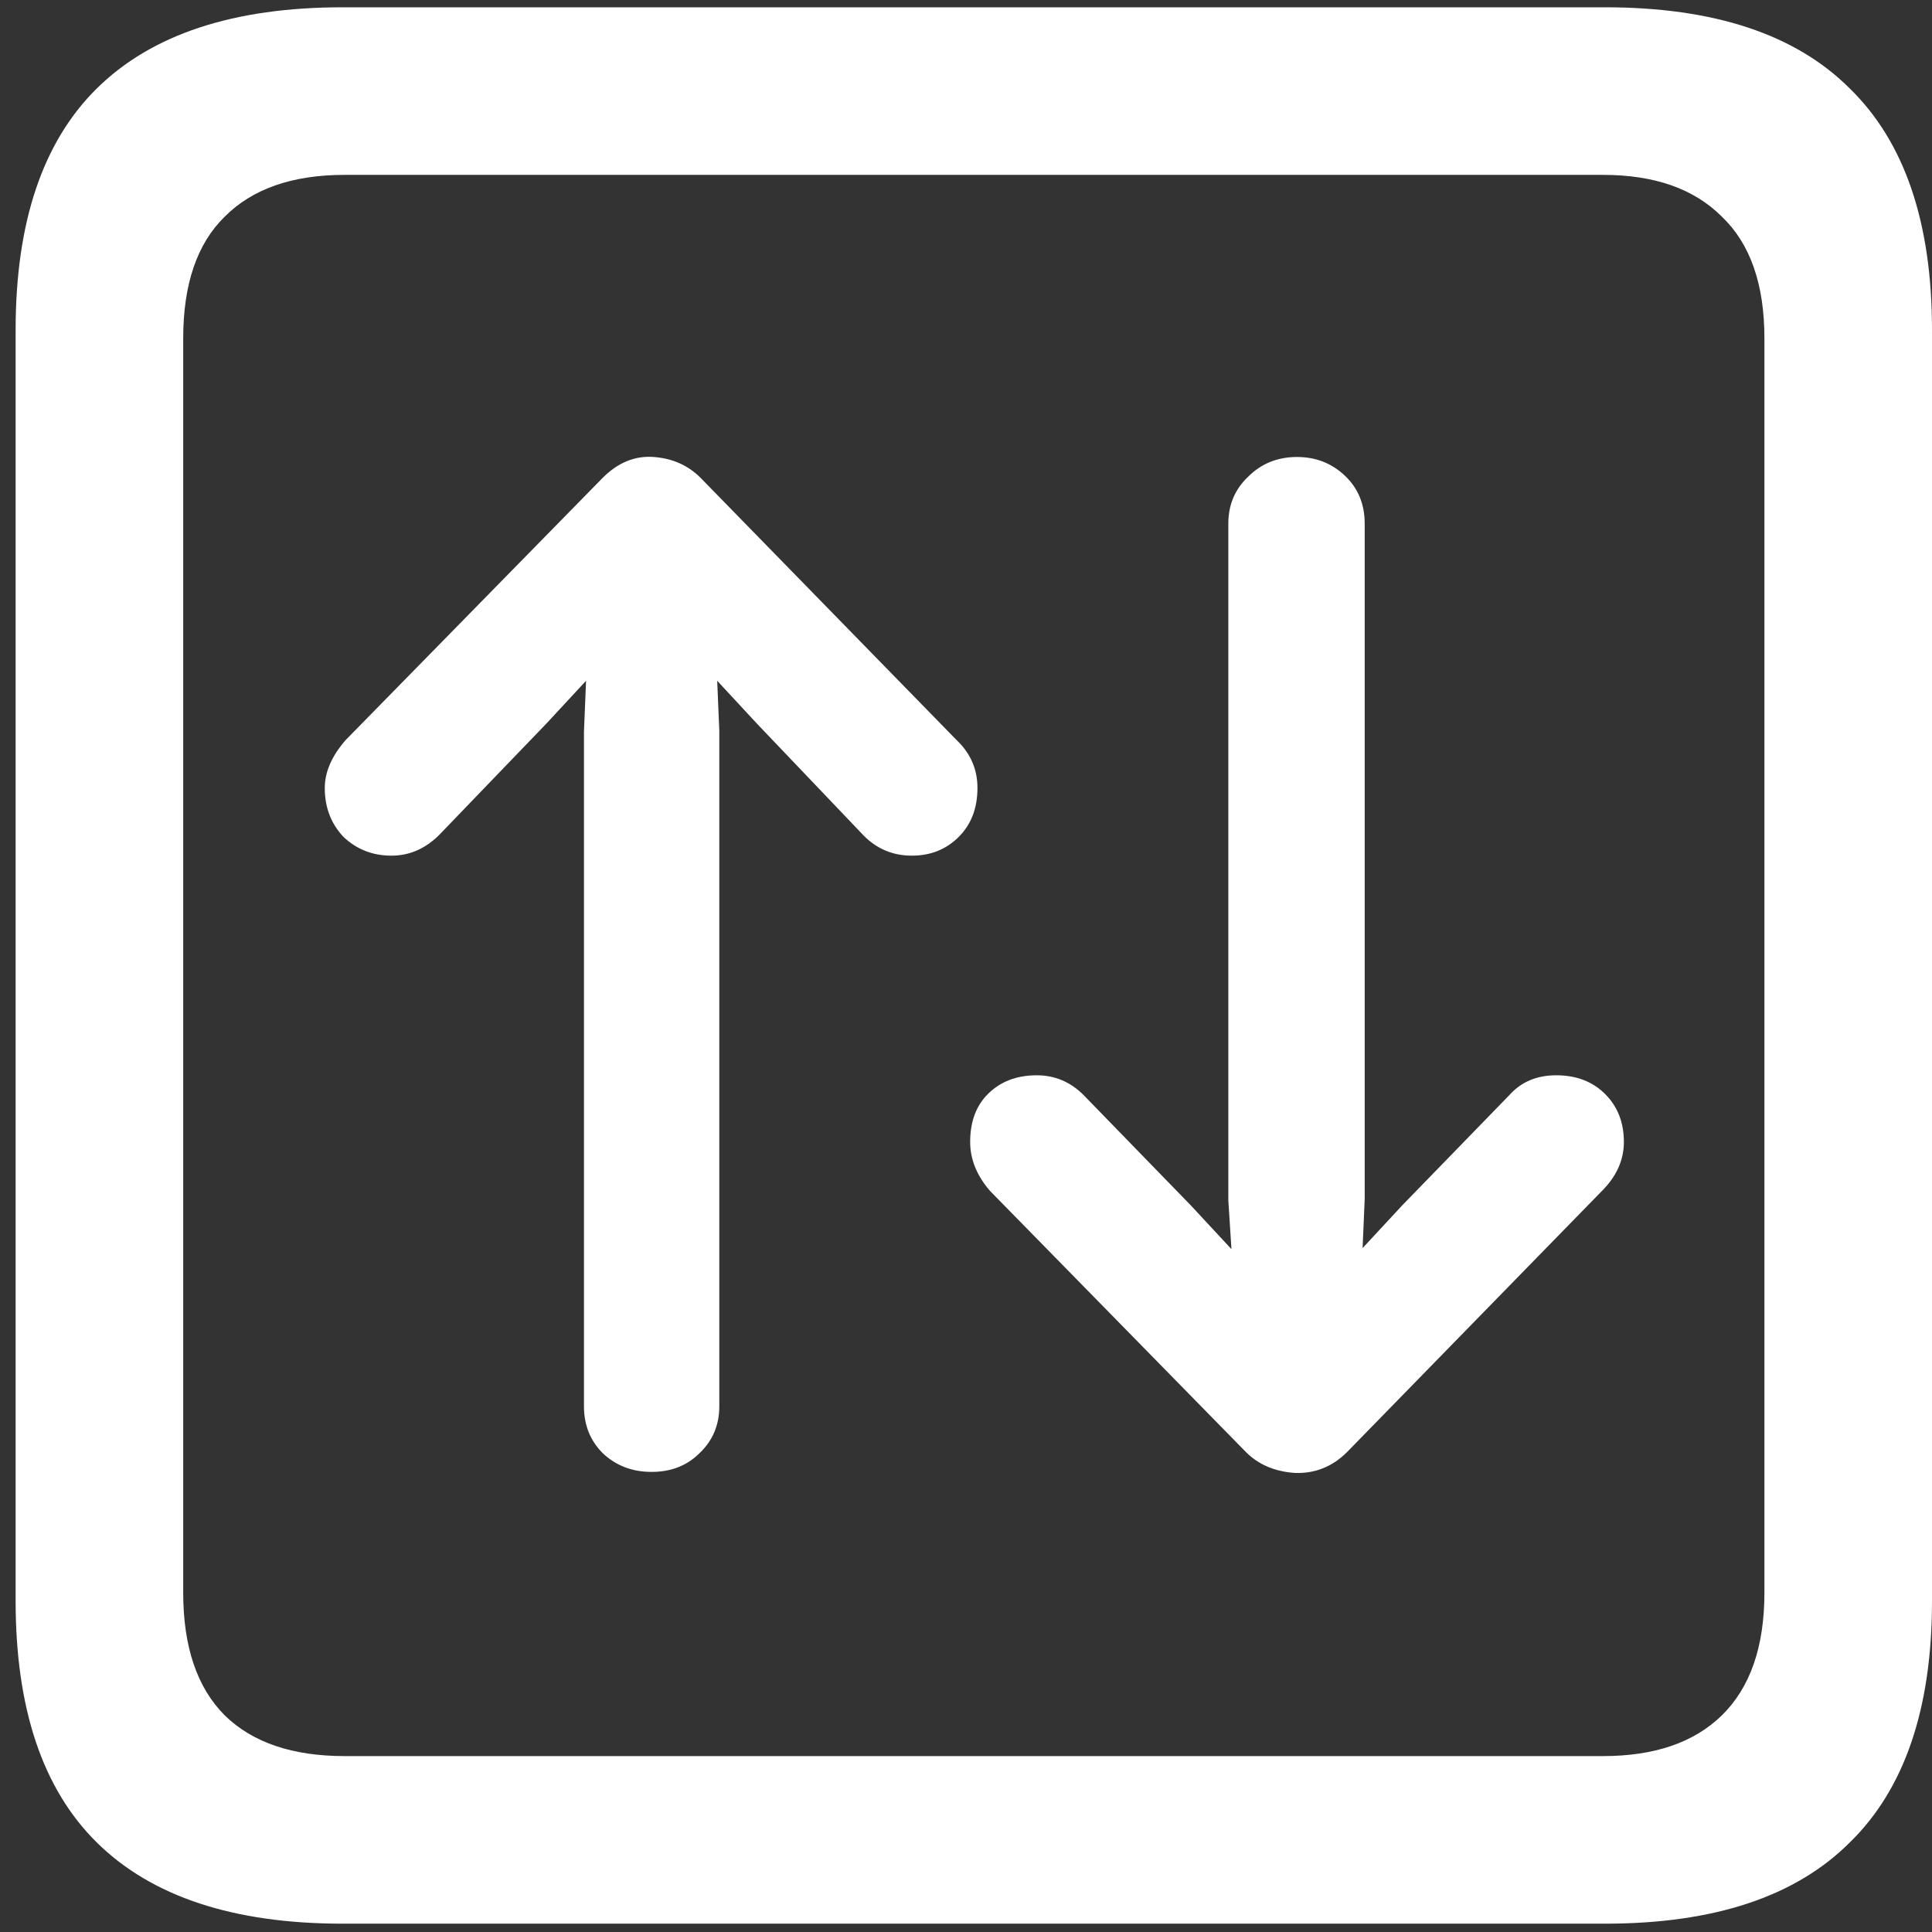 <svg width="116" height="116" viewBox="0 0 116 116" fill="none" xmlns="http://www.w3.org/2000/svg">
<rect x="0" y="0" width="116" height="116" fill="#333333" stroke="none"/>
<path d="M20.562 115.5H96.375C102.917 115.5 107.812 113.875 111.062 110.625C114.354 107.417 116 102.583 116 96.125V19.812C116 13.354 114.354 8.521 111.062 5.312C107.812 2.062 102.917 0.438 96.375 0.438H20.562C14.021 0.438 9.104 2.062 5.812 5.312C2.562 8.521 0.938 13.354 0.938 19.812V96.125C0.938 102.583 2.562 107.417 5.812 110.625C9.104 113.875 14.021 115.5 20.562 115.5ZM20.688 105.438C17.562 105.438 15.167 104.625 13.5 103C11.833 101.333 11 98.875 11 95.625V20.312C11 17.062 11.833 14.625 13.5 13C15.167 11.333 17.562 10.5 20.688 10.5H96.25C99.333 10.5 101.708 11.333 103.375 13C105.083 14.625 105.938 17.062 105.938 20.312V95.625C105.938 98.875 105.083 101.333 103.375 103C101.708 104.625 99.333 105.438 96.25 105.438H20.688ZM36.188 28.688L20.75 44.438C19.917 45.396 19.5 46.354 19.5 47.312C19.5 48.479 19.875 49.458 20.625 50.25C21.417 51 22.375 51.375 23.5 51.375C24.583 51.375 25.542 50.958 26.375 50.125L32.812 43.438L35.188 40.875L35.062 43.938V84.438C35.062 85.562 35.438 86.5 36.188 87.25C36.979 88 37.958 88.375 39.125 88.375C40.292 88.375 41.25 88 42 87.25C42.792 86.5 43.188 85.562 43.188 84.438V43.875L43.062 40.875L45.438 43.438L51.875 50.188C52.667 50.979 53.625 51.375 54.75 51.375C55.875 51.375 56.812 51 57.562 50.25C58.312 49.5 58.688 48.521 58.688 47.312C58.688 46.188 58.271 45.229 57.438 44.438L42.062 28.688C41.312 27.938 40.375 27.521 39.25 27.438C38.125 27.354 37.104 27.771 36.188 28.688ZM80.875 87.188L96.188 71.5C97.062 70.625 97.5 69.646 97.5 68.562C97.5 67.396 97.125 66.438 96.375 65.688C95.625 64.938 94.646 64.562 93.438 64.562C92.271 64.562 91.333 64.958 90.625 65.75L84.188 72.375L81.812 74.938L81.938 72V31.438C81.938 30.271 81.542 29.312 80.75 28.562C79.958 27.812 79 27.438 77.875 27.438C76.708 27.438 75.729 27.833 74.938 28.625C74.146 29.375 73.75 30.312 73.75 31.438V72.062L73.938 75L71.5 72.375L65.062 65.75C64.271 64.958 63.333 64.562 62.25 64.562C61.042 64.562 60.062 64.938 59.312 65.688C58.604 66.396 58.25 67.354 58.25 68.562C58.25 69.604 58.646 70.583 59.438 71.5L74.812 87.188C75.562 87.938 76.542 88.354 77.75 88.438C78.958 88.479 80 88.062 80.875 87.188Z" fill="white"/>
</svg>
